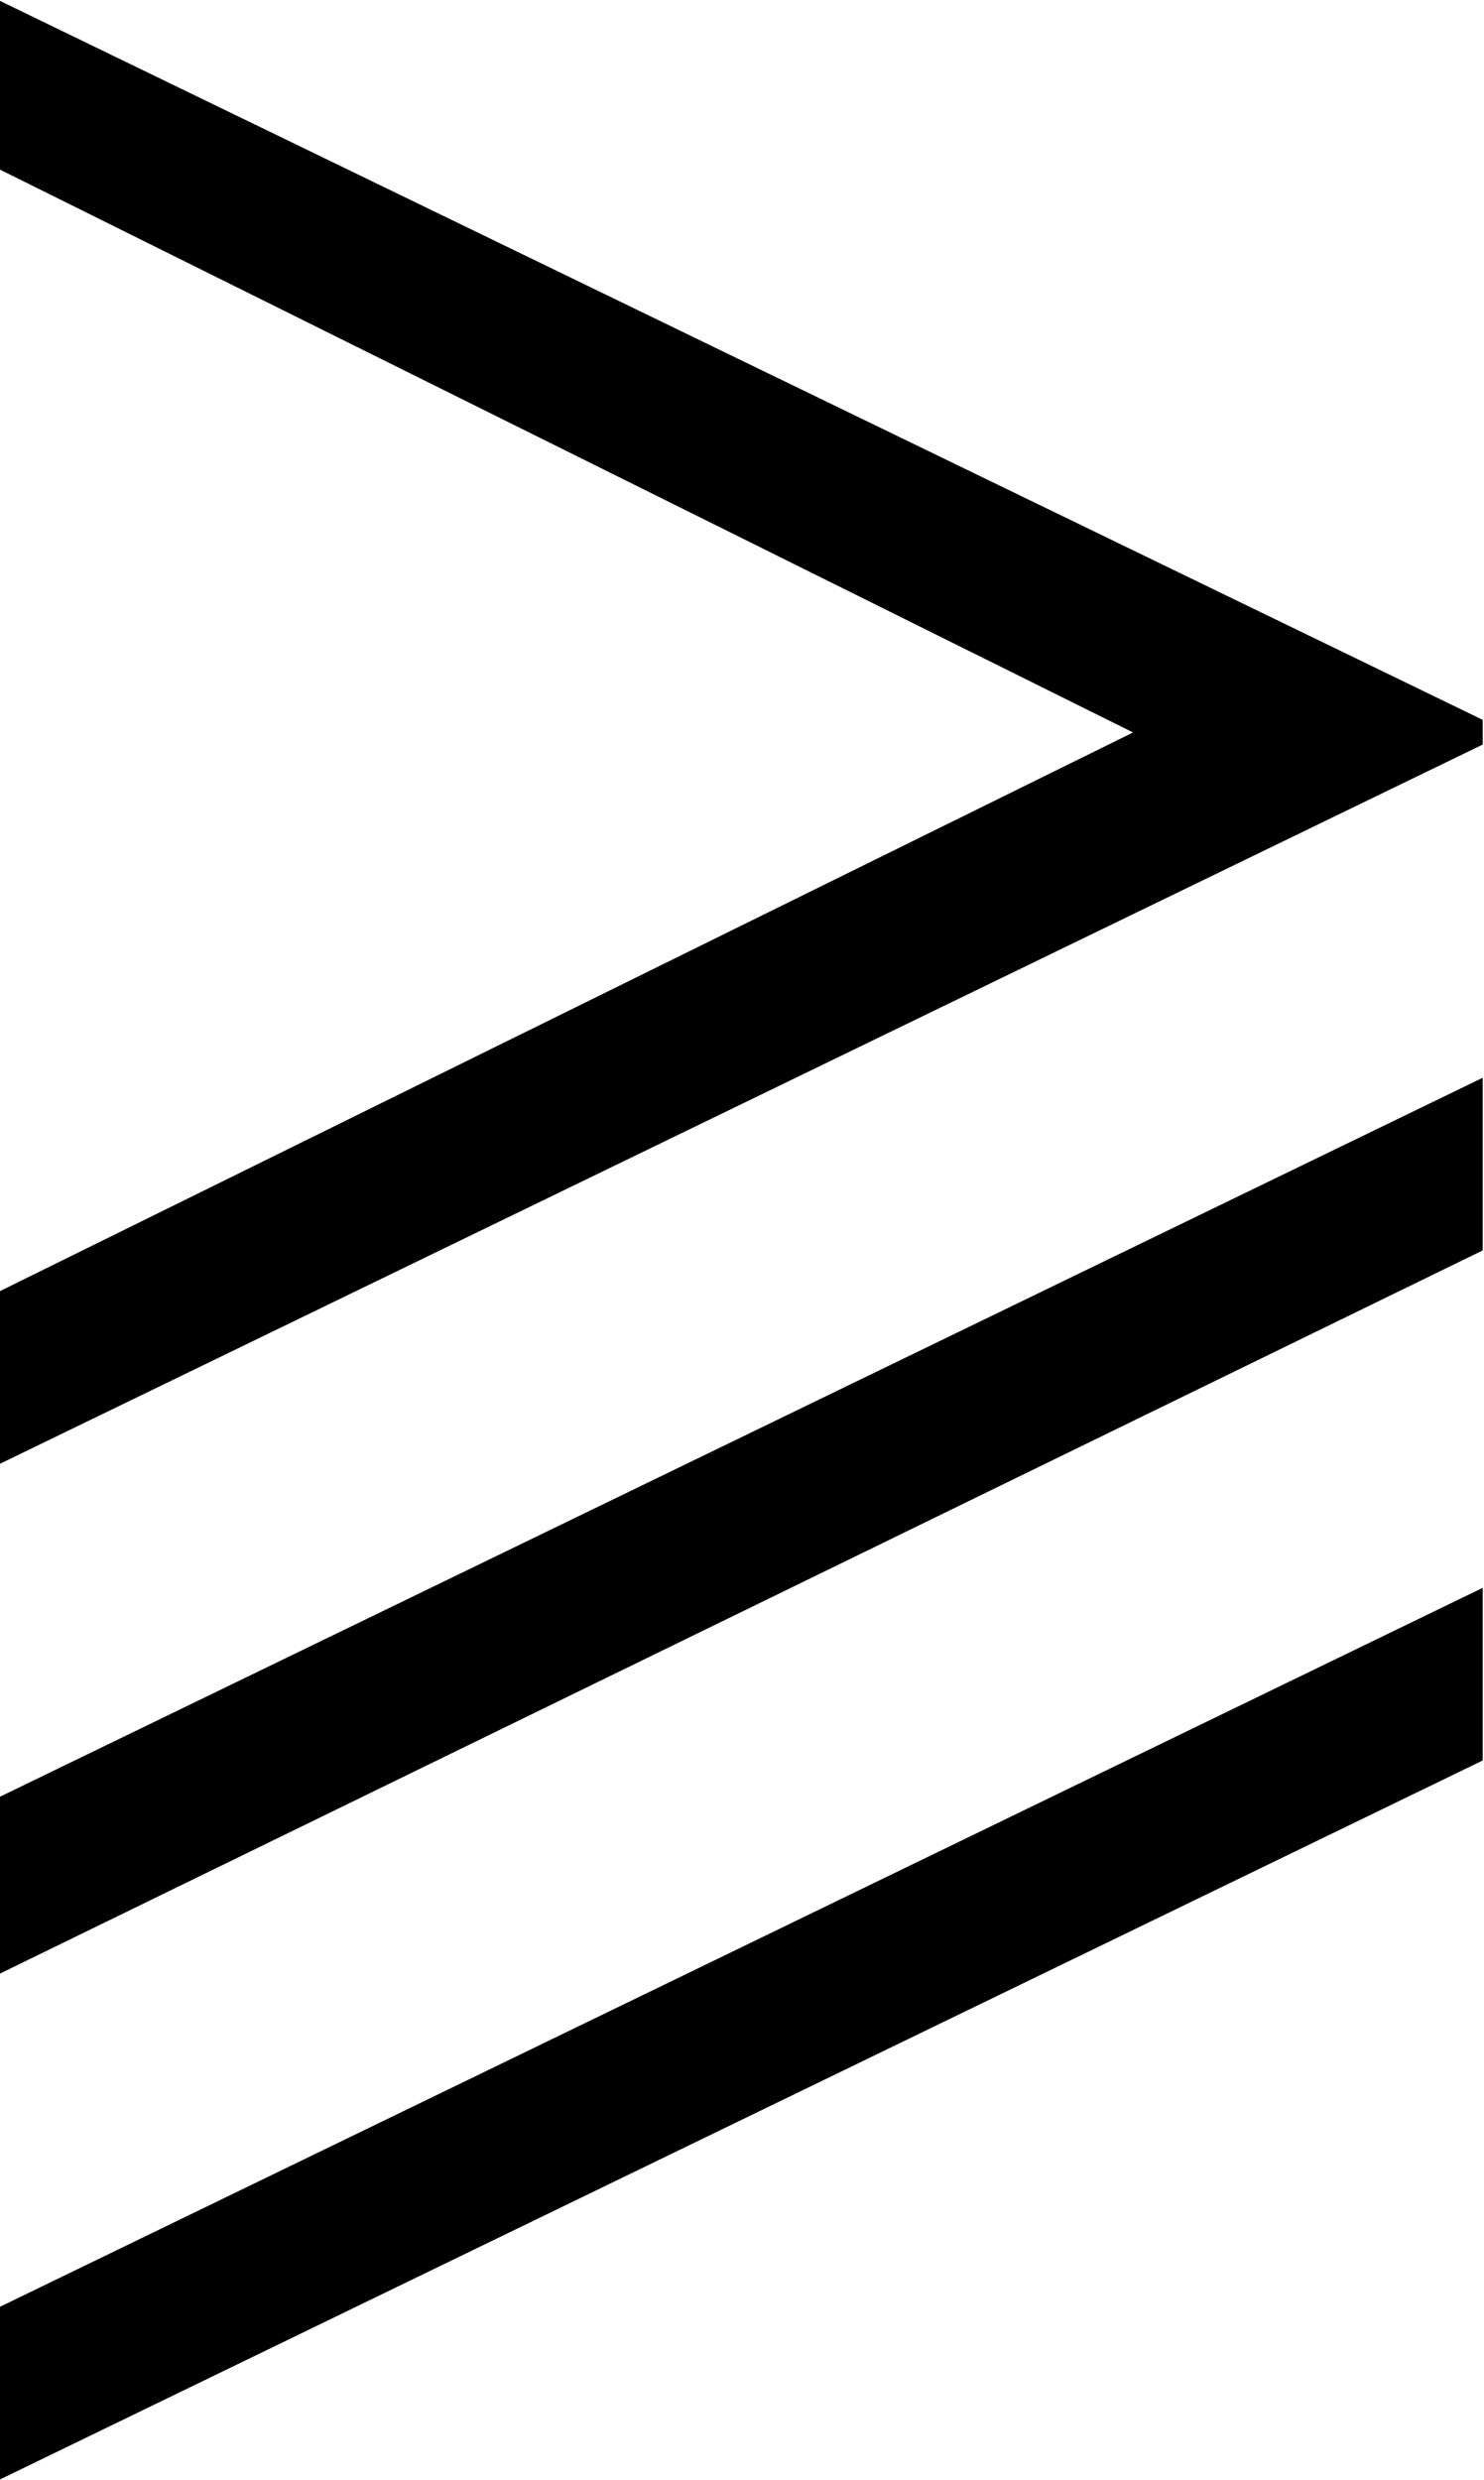 <?xml version="1.0" encoding="UTF-8"?>
<svg fill="#000000" version="1.1" viewBox="0 0 5.641 9.422" xmlns="http://www.w3.org/2000/svg" xmlns:xlink="http://www.w3.org/1999/xlink">
<defs>
<g id="a">
<path d="m6.234-4.406v-0.094l-5.641-2.734v0.641l4.312 2.141-4.312 2.125v0.656zm0 1.922v-0.656l-5.641 2.734v0.672zm0 1.938v-0.656l-5.641 2.734v0.656z"/>
</g>
</defs>
<g transform="translate(-149.31 -127.53)">
<use x="148.712" y="134.765" xlink:href="#a"/>
</g>
</svg>
